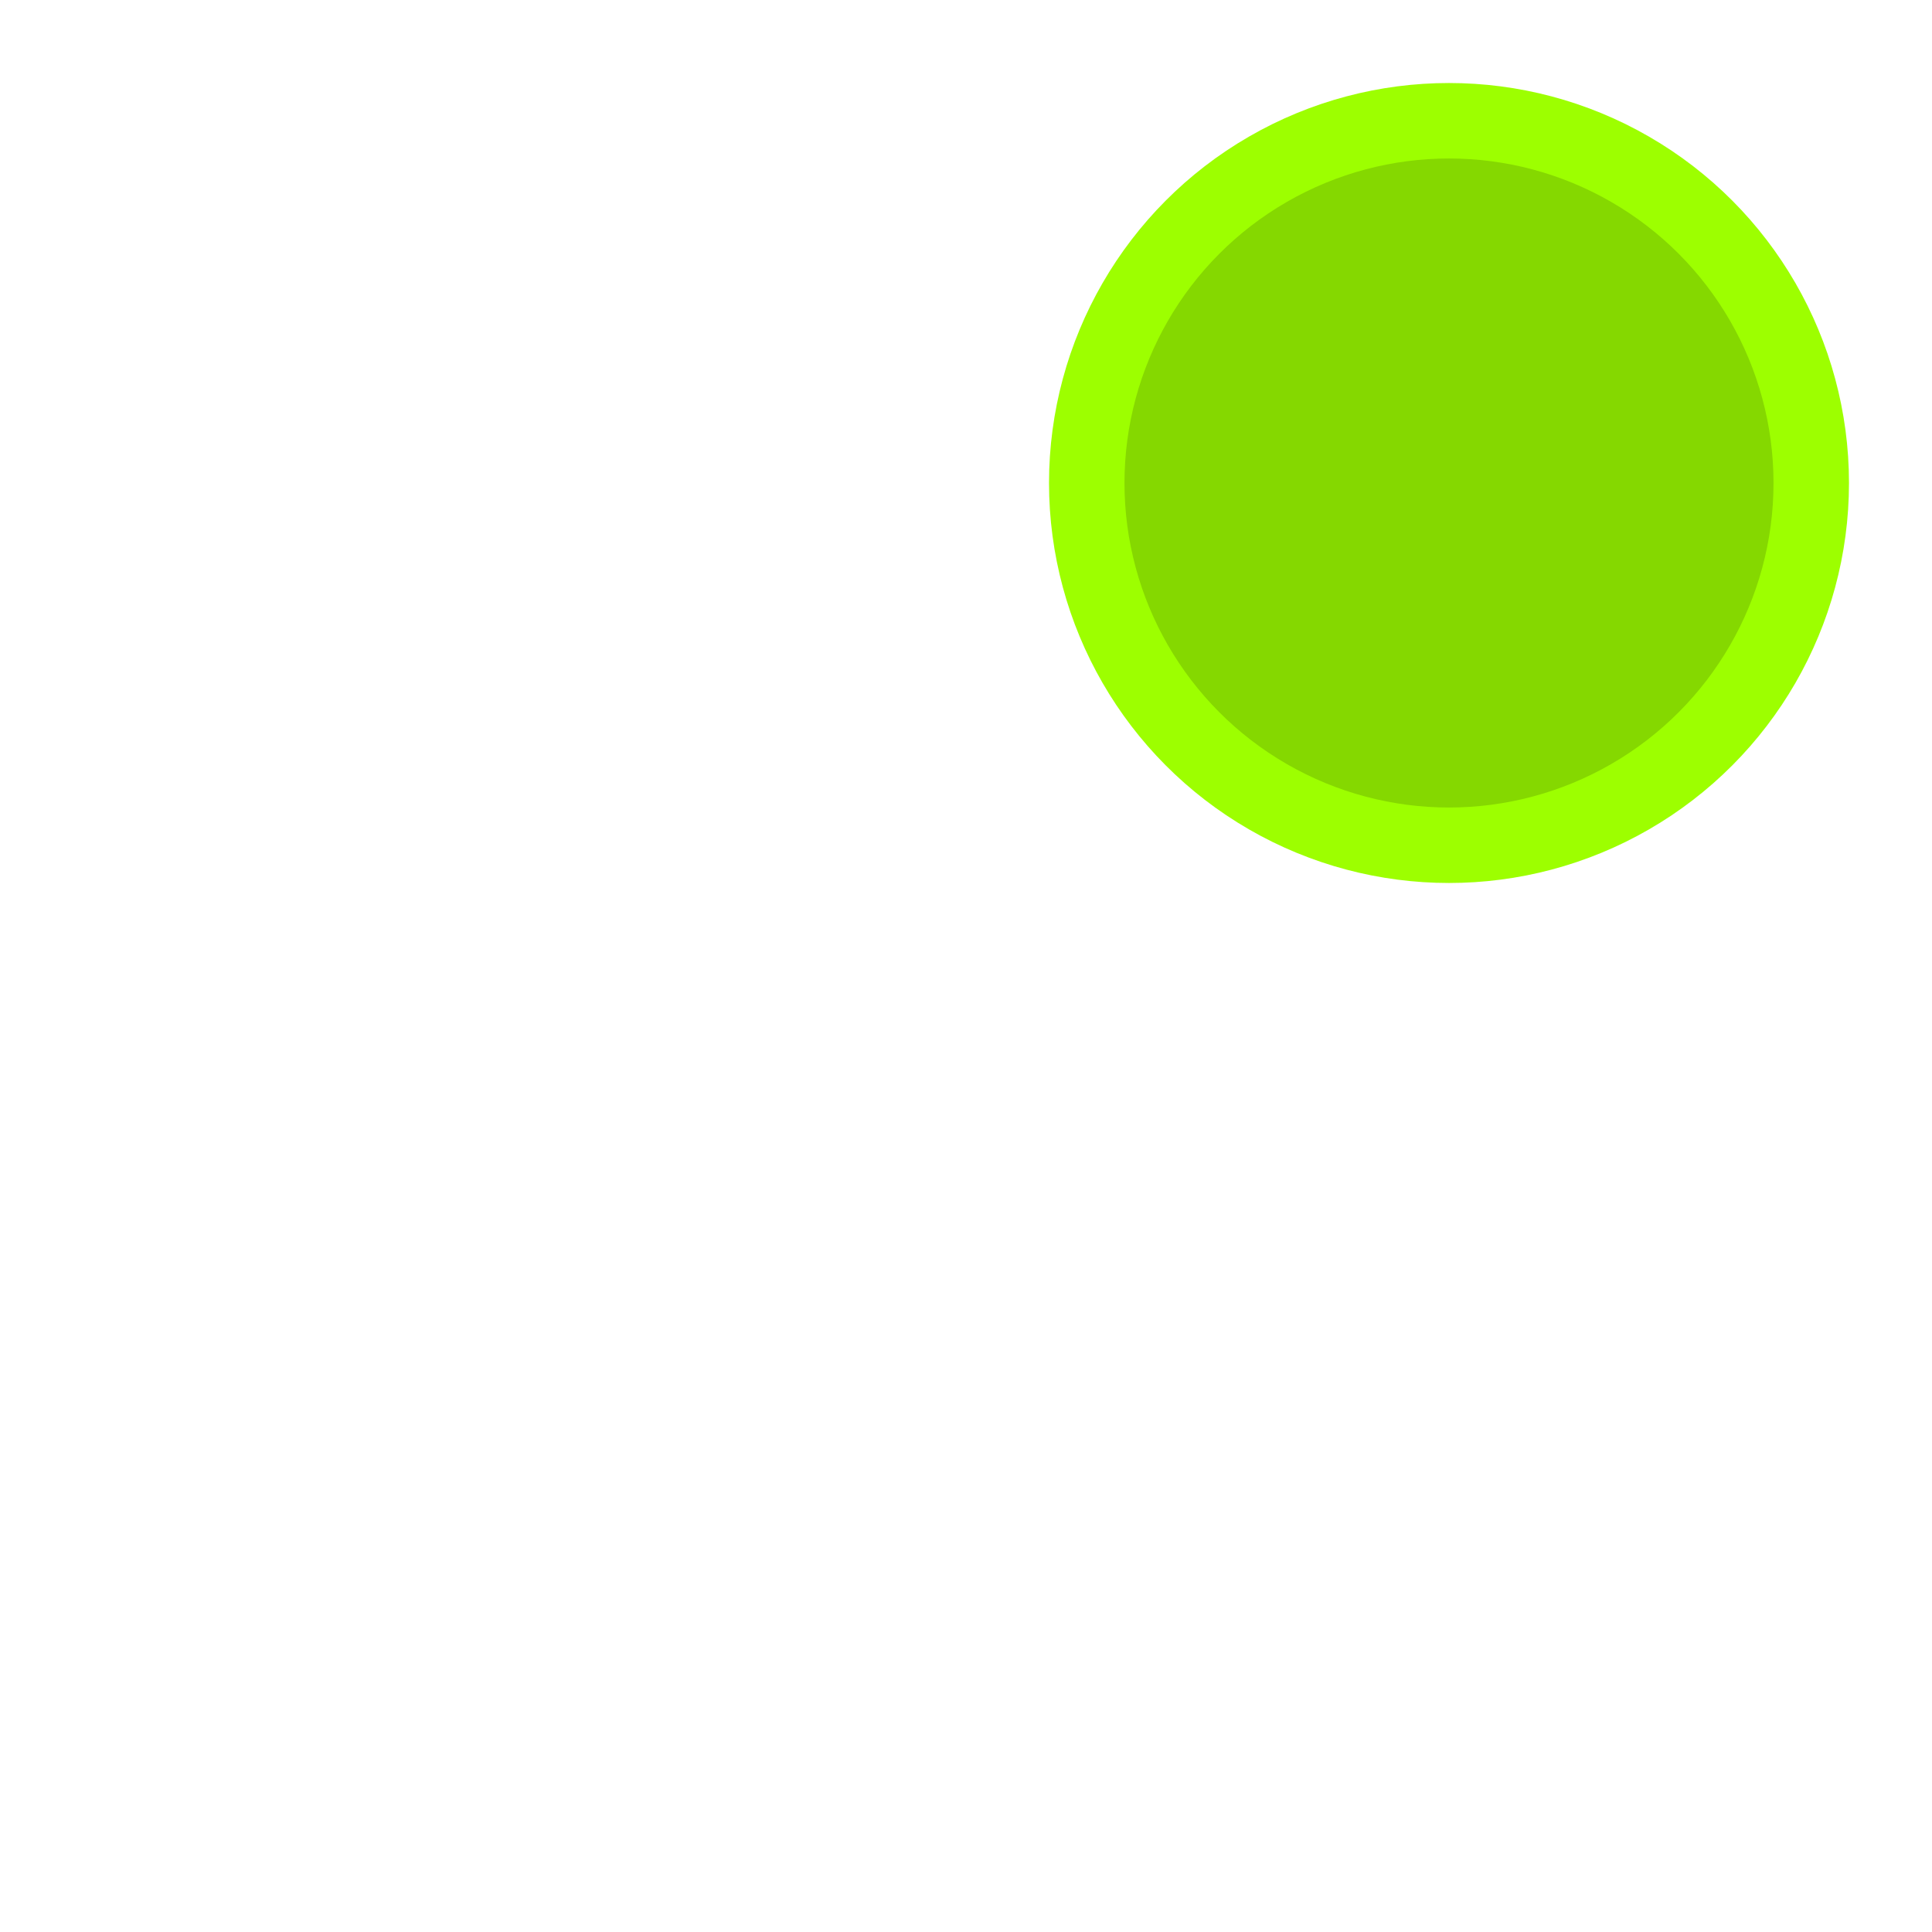 <svg version="1.1" viewBox="0 0 256 256" xmlns="http://www.w3.org/2000/svg">
<rect x="0" y="0" width="256" height="256" rx="0" fill="#fff3" stroke-width="8"/>
	<path d="m5 251L192 64" fill="none" stroke="#fff" stroke-linecap="round" stroke-width="10" stroke-dasharray="30px 30px"/>
	<!-- <path d="m4 252C8,192 48,128 128,128 200,128 248,64 252,4" fill="none" stroke="#fff" stroke-linecap="round" stroke-width="8"/> -->
	<circle cx="192" cy="64" r="48" fill="#85d800" stroke="#9dff00" stroke-width="10"/>
</svg>
